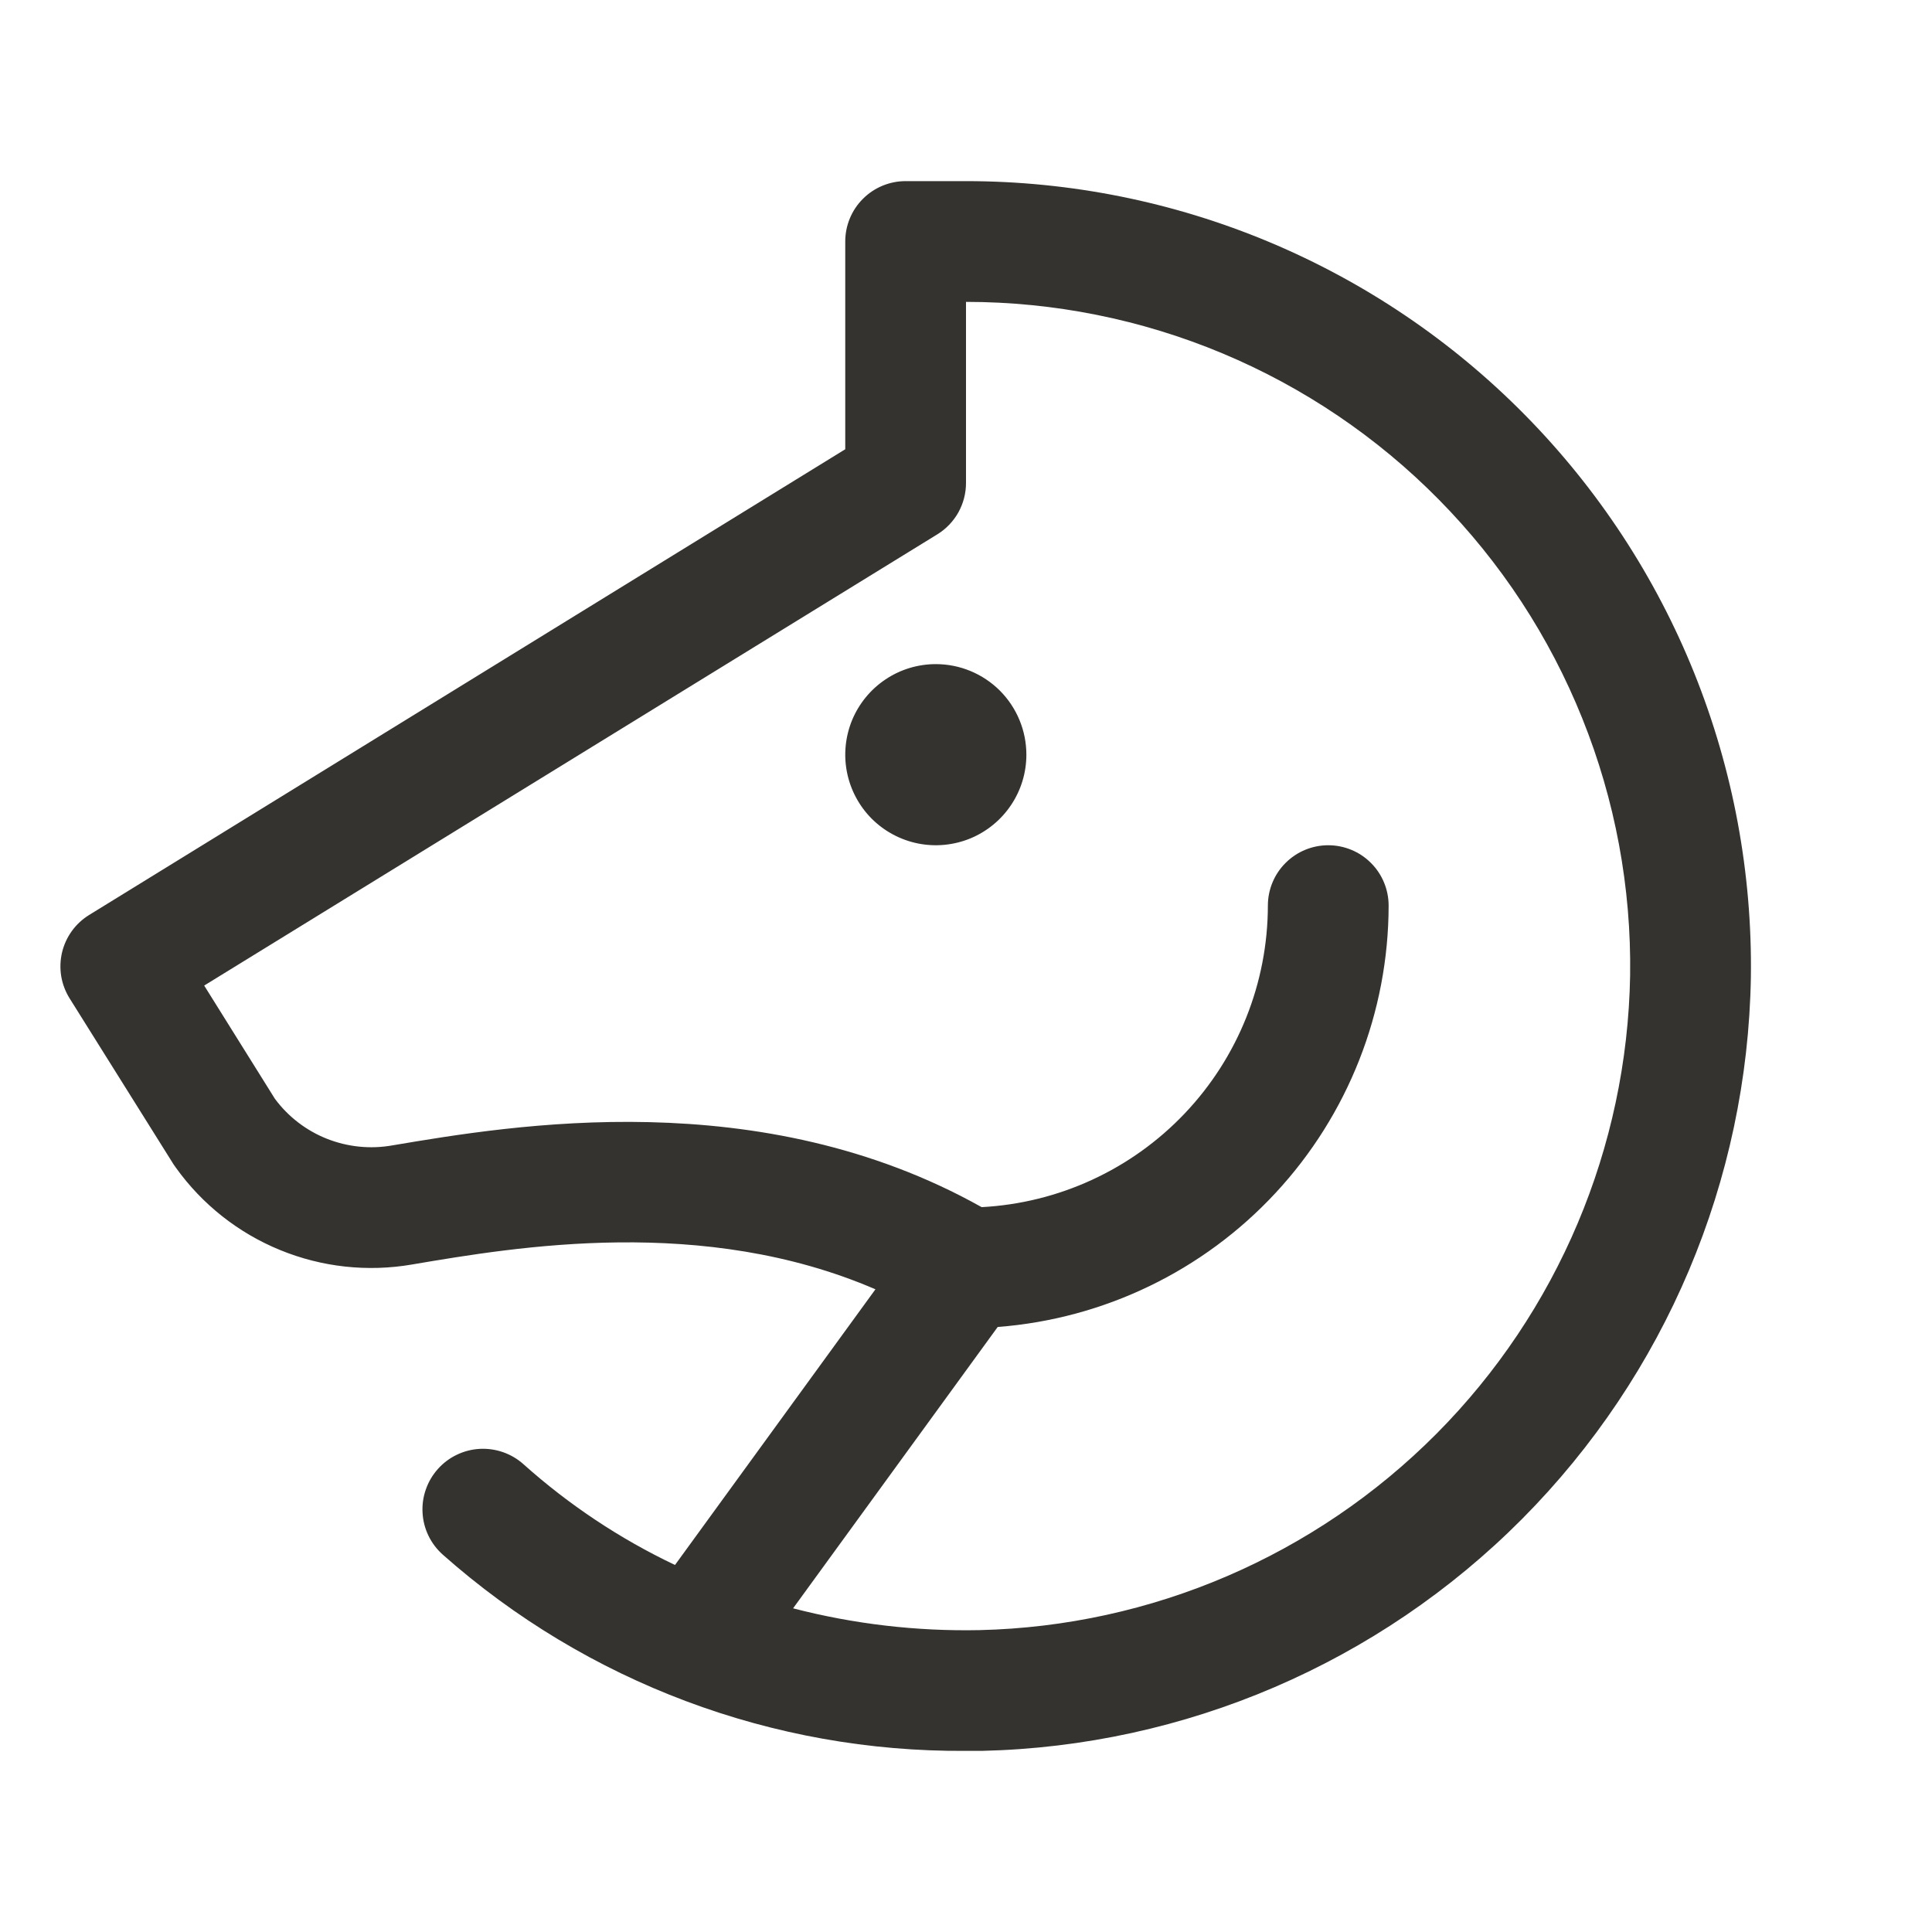 <svg width="32" height="32" viewBox="0 0 32 32" fill="none" xmlns="http://www.w3.org/2000/svg">
<path d="M17 12.5C17 12.797 16.912 13.087 16.747 13.333C16.582 13.58 16.348 13.772 16.074 13.886C15.8 13.999 15.498 14.029 15.207 13.971C14.916 13.913 14.649 13.77 14.439 13.561C14.23 13.351 14.087 13.084 14.029 12.793C13.971 12.502 14.001 12.2 14.114 11.926C14.228 11.652 14.42 11.418 14.667 11.253C14.913 11.088 15.203 11 15.5 11C15.898 11 16.279 11.158 16.561 11.439C16.842 11.721 17 12.102 17 12.5ZM29 16.185C28.944 19.553 27.586 22.768 25.212 25.157C22.837 27.546 19.63 28.923 16.262 29H15.991C12.803 29.022 9.72 27.865 7.334 25.75C7.135 25.573 7.014 25.325 6.999 25.059C6.991 24.927 7.009 24.795 7.053 24.671C7.096 24.546 7.163 24.432 7.251 24.333C7.338 24.235 7.444 24.154 7.563 24.097C7.682 24.039 7.81 24.006 7.942 23.998C8.208 23.983 8.469 24.073 8.668 24.25C9.421 24.924 10.267 25.487 11.18 25.921L14.5 21.355C11.652 20.126 8.566 20.649 6.825 20.944C6.088 21.071 5.33 20.988 4.638 20.704C3.946 20.421 3.348 19.948 2.913 19.34L2.875 19.286L1.153 16.536C1.083 16.424 1.036 16.3 1.014 16.17C0.993 16.04 0.997 15.907 1.027 15.778C1.057 15.65 1.112 15.529 1.189 15.422C1.266 15.315 1.364 15.224 1.476 15.155L14 7.441V4C14 3.735 14.105 3.48 14.293 3.293C14.48 3.105 14.735 3 15 3H16C17.723 3 19.429 3.342 21.018 4.007C22.607 4.672 24.049 5.646 25.258 6.873C26.468 8.1 27.422 9.555 28.064 11.153C28.706 12.752 29.024 14.462 29 16.185ZM27 16.157C27.021 14.7 26.752 13.252 26.208 11.9C25.665 10.547 24.858 9.315 23.834 8.277C22.811 7.239 21.591 6.415 20.246 5.852C18.901 5.29 17.458 5 16 5V8C16 8.171 15.956 8.339 15.873 8.488C15.789 8.637 15.669 8.762 15.524 8.851L3.382 16.324L4.553 18.199C4.773 18.496 5.072 18.726 5.416 18.862C5.76 18.998 6.136 19.036 6.5 18.971C8.5 18.634 12.596 17.941 16.259 19.994C17.538 19.926 18.742 19.37 19.624 18.441C20.506 17.512 20.998 16.281 21 15C21 14.735 21.105 14.48 21.293 14.293C21.48 14.105 21.735 14 22 14C22.265 14 22.52 14.105 22.707 14.293C22.895 14.48 23 14.735 23 15C22.998 16.765 22.329 18.464 21.129 19.757C19.929 21.051 18.285 21.844 16.525 21.979L13.136 26.639C14.144 26.9 15.182 27.021 16.223 27C19.071 26.934 21.784 25.768 23.793 23.747C25.801 21.726 26.951 19.006 27 16.157Z" fill="#343330"/>
</svg>
